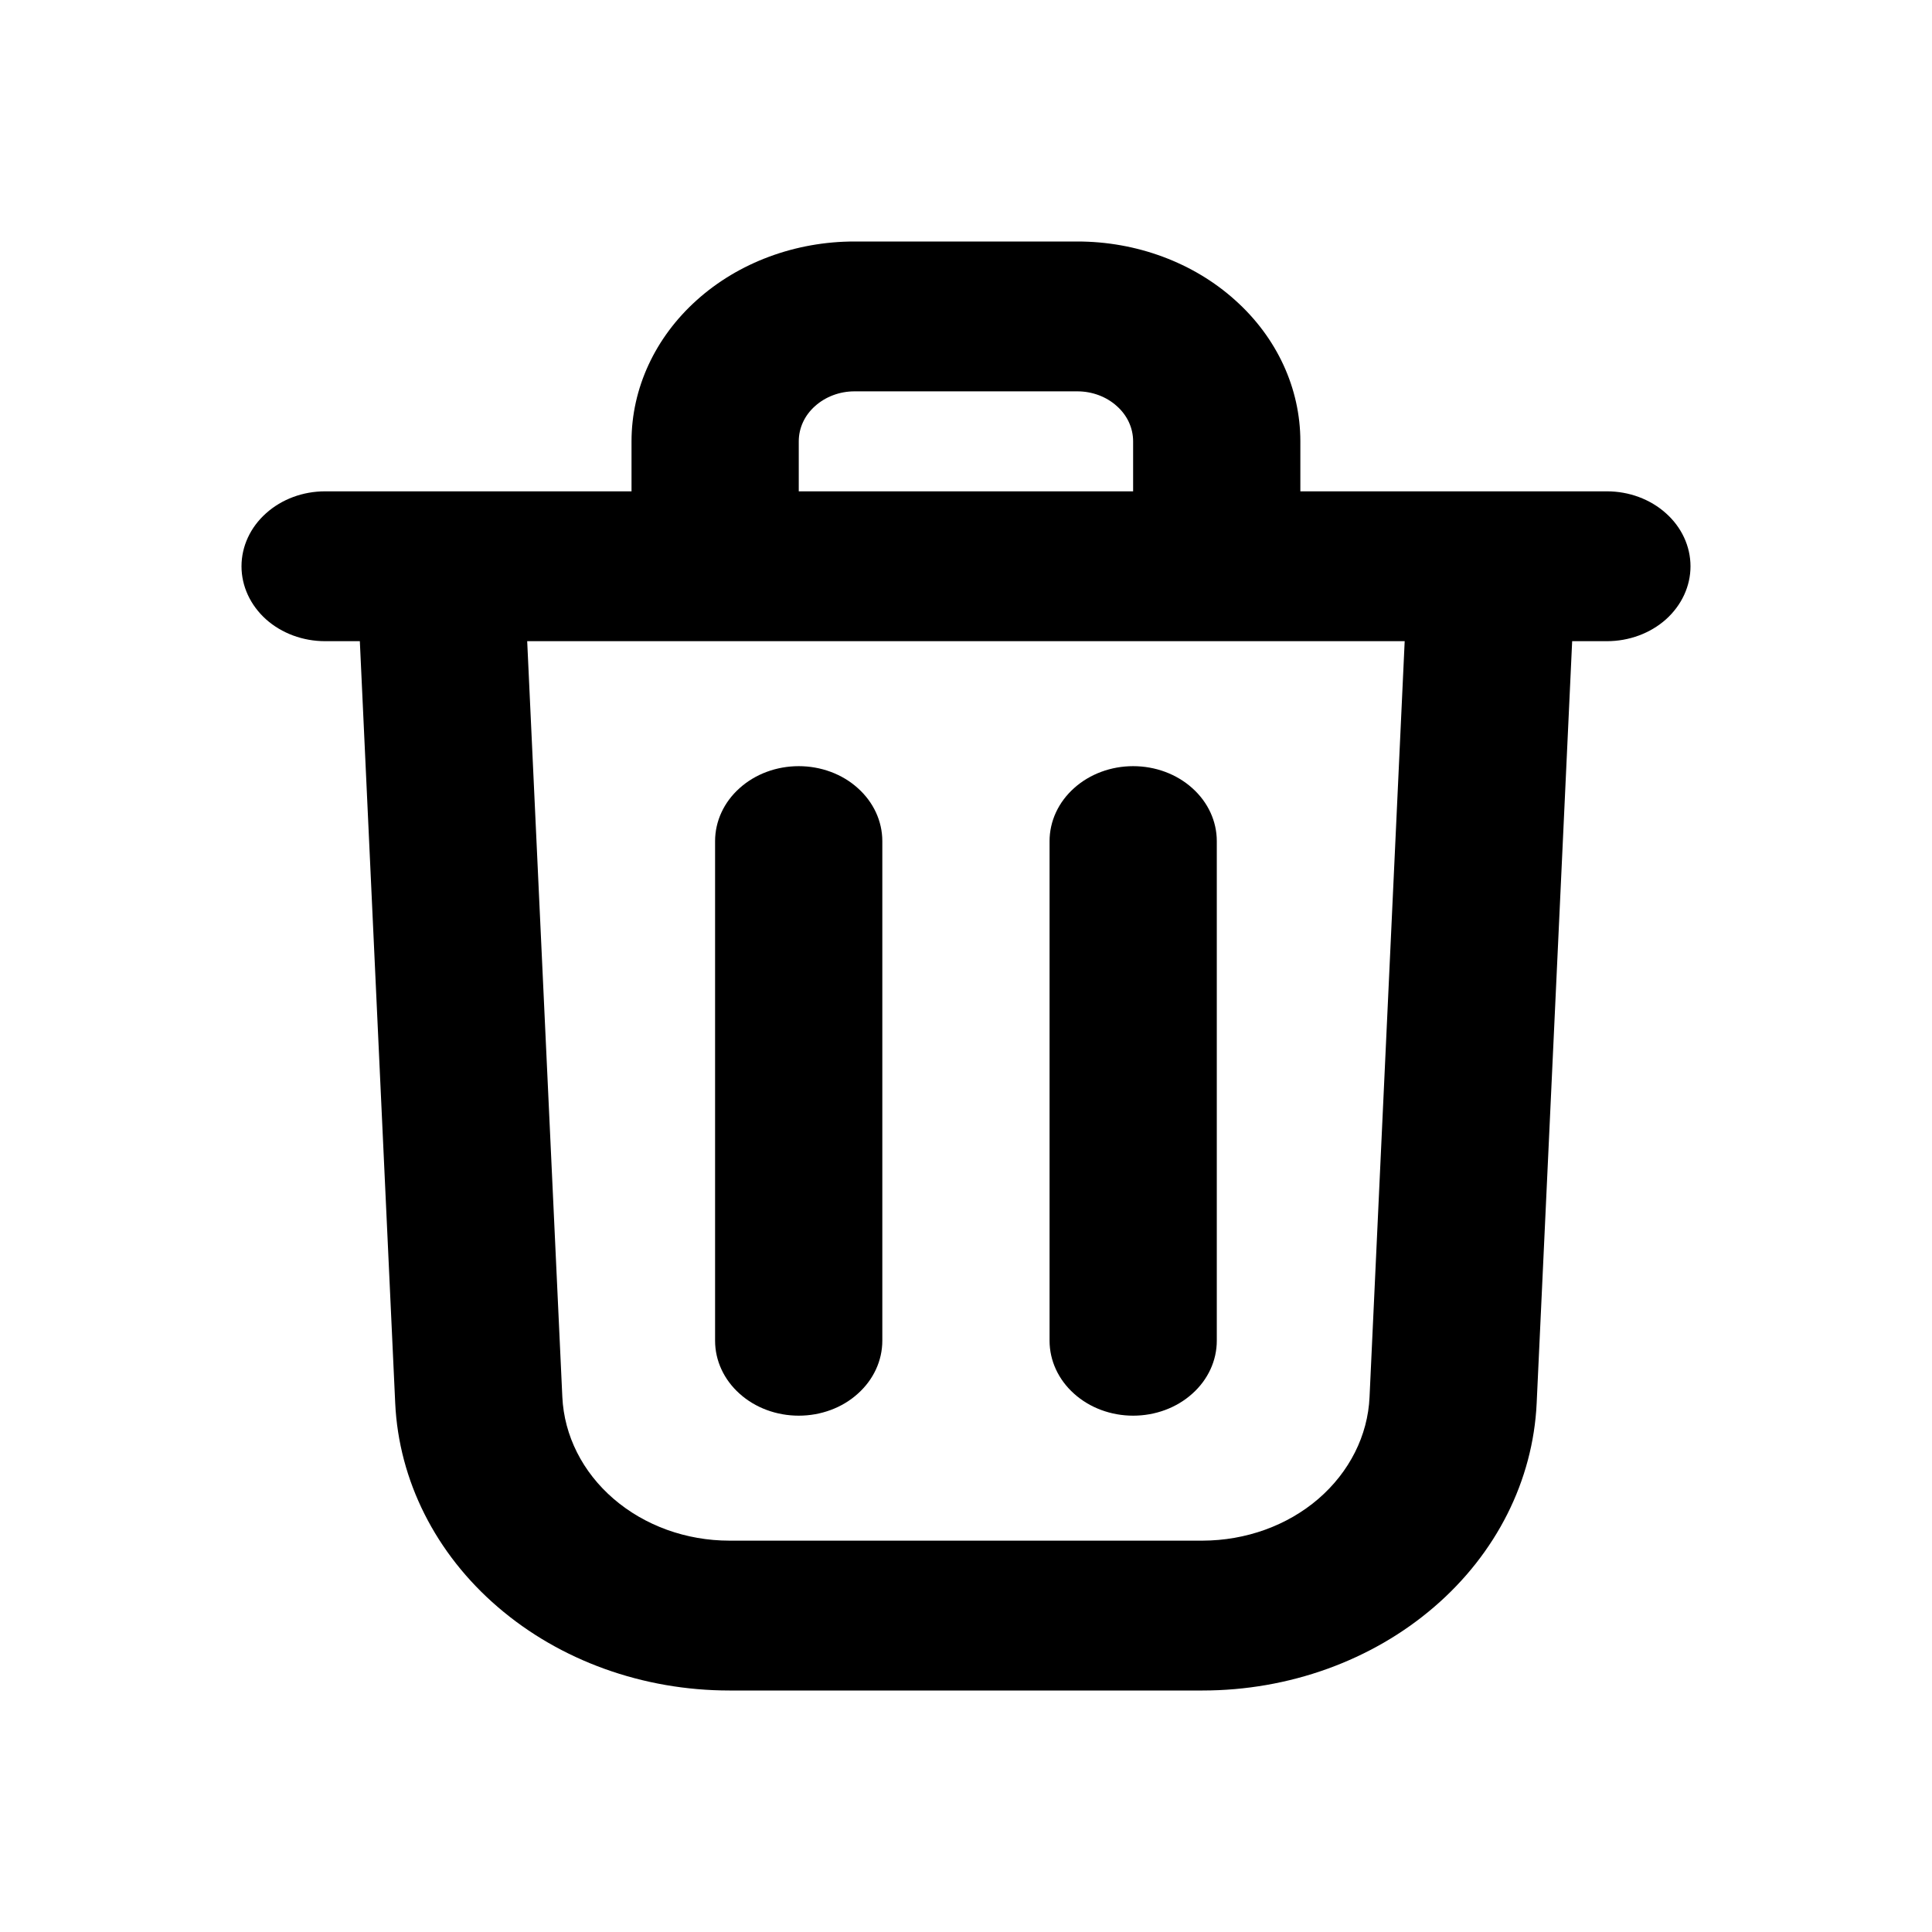 <svg width="16" height="16" viewBox="0 0 16 16" fill="none" xmlns="http://www.w3.org/2000/svg">
<path fill-rule="evenodd" clip-rule="evenodd" d="M8.923 3.241H7.076C6.954 3.241 6.837 3.285 6.75 3.363C6.663 3.44 6.615 3.545 6.615 3.655V4.069H9.384V3.655C9.384 3.545 9.336 3.44 9.249 3.363C9.163 3.285 9.045 3.241 8.923 3.241ZM10.769 4.069V3.655C10.769 3.216 10.575 2.795 10.228 2.485C9.882 2.174 9.412 2 8.923 2H7.076C6.587 2 6.117 2.174 5.771 2.485C5.425 2.795 5.23 3.216 5.23 3.655V4.069H2.692C2.509 4.069 2.333 4.134 2.203 4.251C2.073 4.367 2 4.525 2 4.69C2 4.854 2.073 5.012 2.203 5.129C2.333 5.245 2.509 5.31 2.692 5.31H2.98L3.273 11.621C3.303 12.261 3.607 12.866 4.123 13.309C4.639 13.753 5.326 14 6.041 14H9.959C10.674 14 11.361 13.752 11.876 13.309C12.392 12.866 12.696 12.261 12.726 11.621L13.02 5.31H13.308C13.491 5.31 13.667 5.245 13.797 5.129C13.927 5.012 14 4.854 14 4.69C14 4.525 13.927 4.367 13.797 4.251C13.667 4.134 13.491 4.069 13.308 4.069H10.769ZM11.633 5.31H4.366L4.657 11.569C4.672 11.889 4.824 12.191 5.082 12.413C5.34 12.635 5.683 12.759 6.041 12.759H9.959C10.317 12.758 10.66 12.635 10.918 12.413C11.175 12.191 11.328 11.889 11.342 11.569L11.633 5.31ZM5.922 6.966V11.103C5.922 11.268 5.995 11.426 6.125 11.542C6.255 11.659 6.431 11.724 6.615 11.724C6.798 11.724 6.975 11.659 7.104 11.542C7.234 11.426 7.307 11.268 7.307 11.103V6.966C7.307 6.801 7.234 6.643 7.104 6.527C6.975 6.41 6.798 6.345 6.615 6.345C6.431 6.345 6.255 6.41 6.125 6.527C5.995 6.643 5.922 6.801 5.922 6.966ZM9.384 6.345C9.568 6.345 9.744 6.41 9.874 6.527C10.004 6.643 10.077 6.801 10.077 6.966V11.103C10.077 11.268 10.004 11.426 9.874 11.542C9.744 11.659 9.568 11.724 9.384 11.724C9.201 11.724 9.025 11.659 8.895 11.542C8.765 11.426 8.692 11.268 8.692 11.103V6.966C8.692 6.801 8.765 6.643 8.895 6.527C9.025 6.41 9.201 6.345 9.384 6.345Z" fill="currentColor"/>
</svg>
